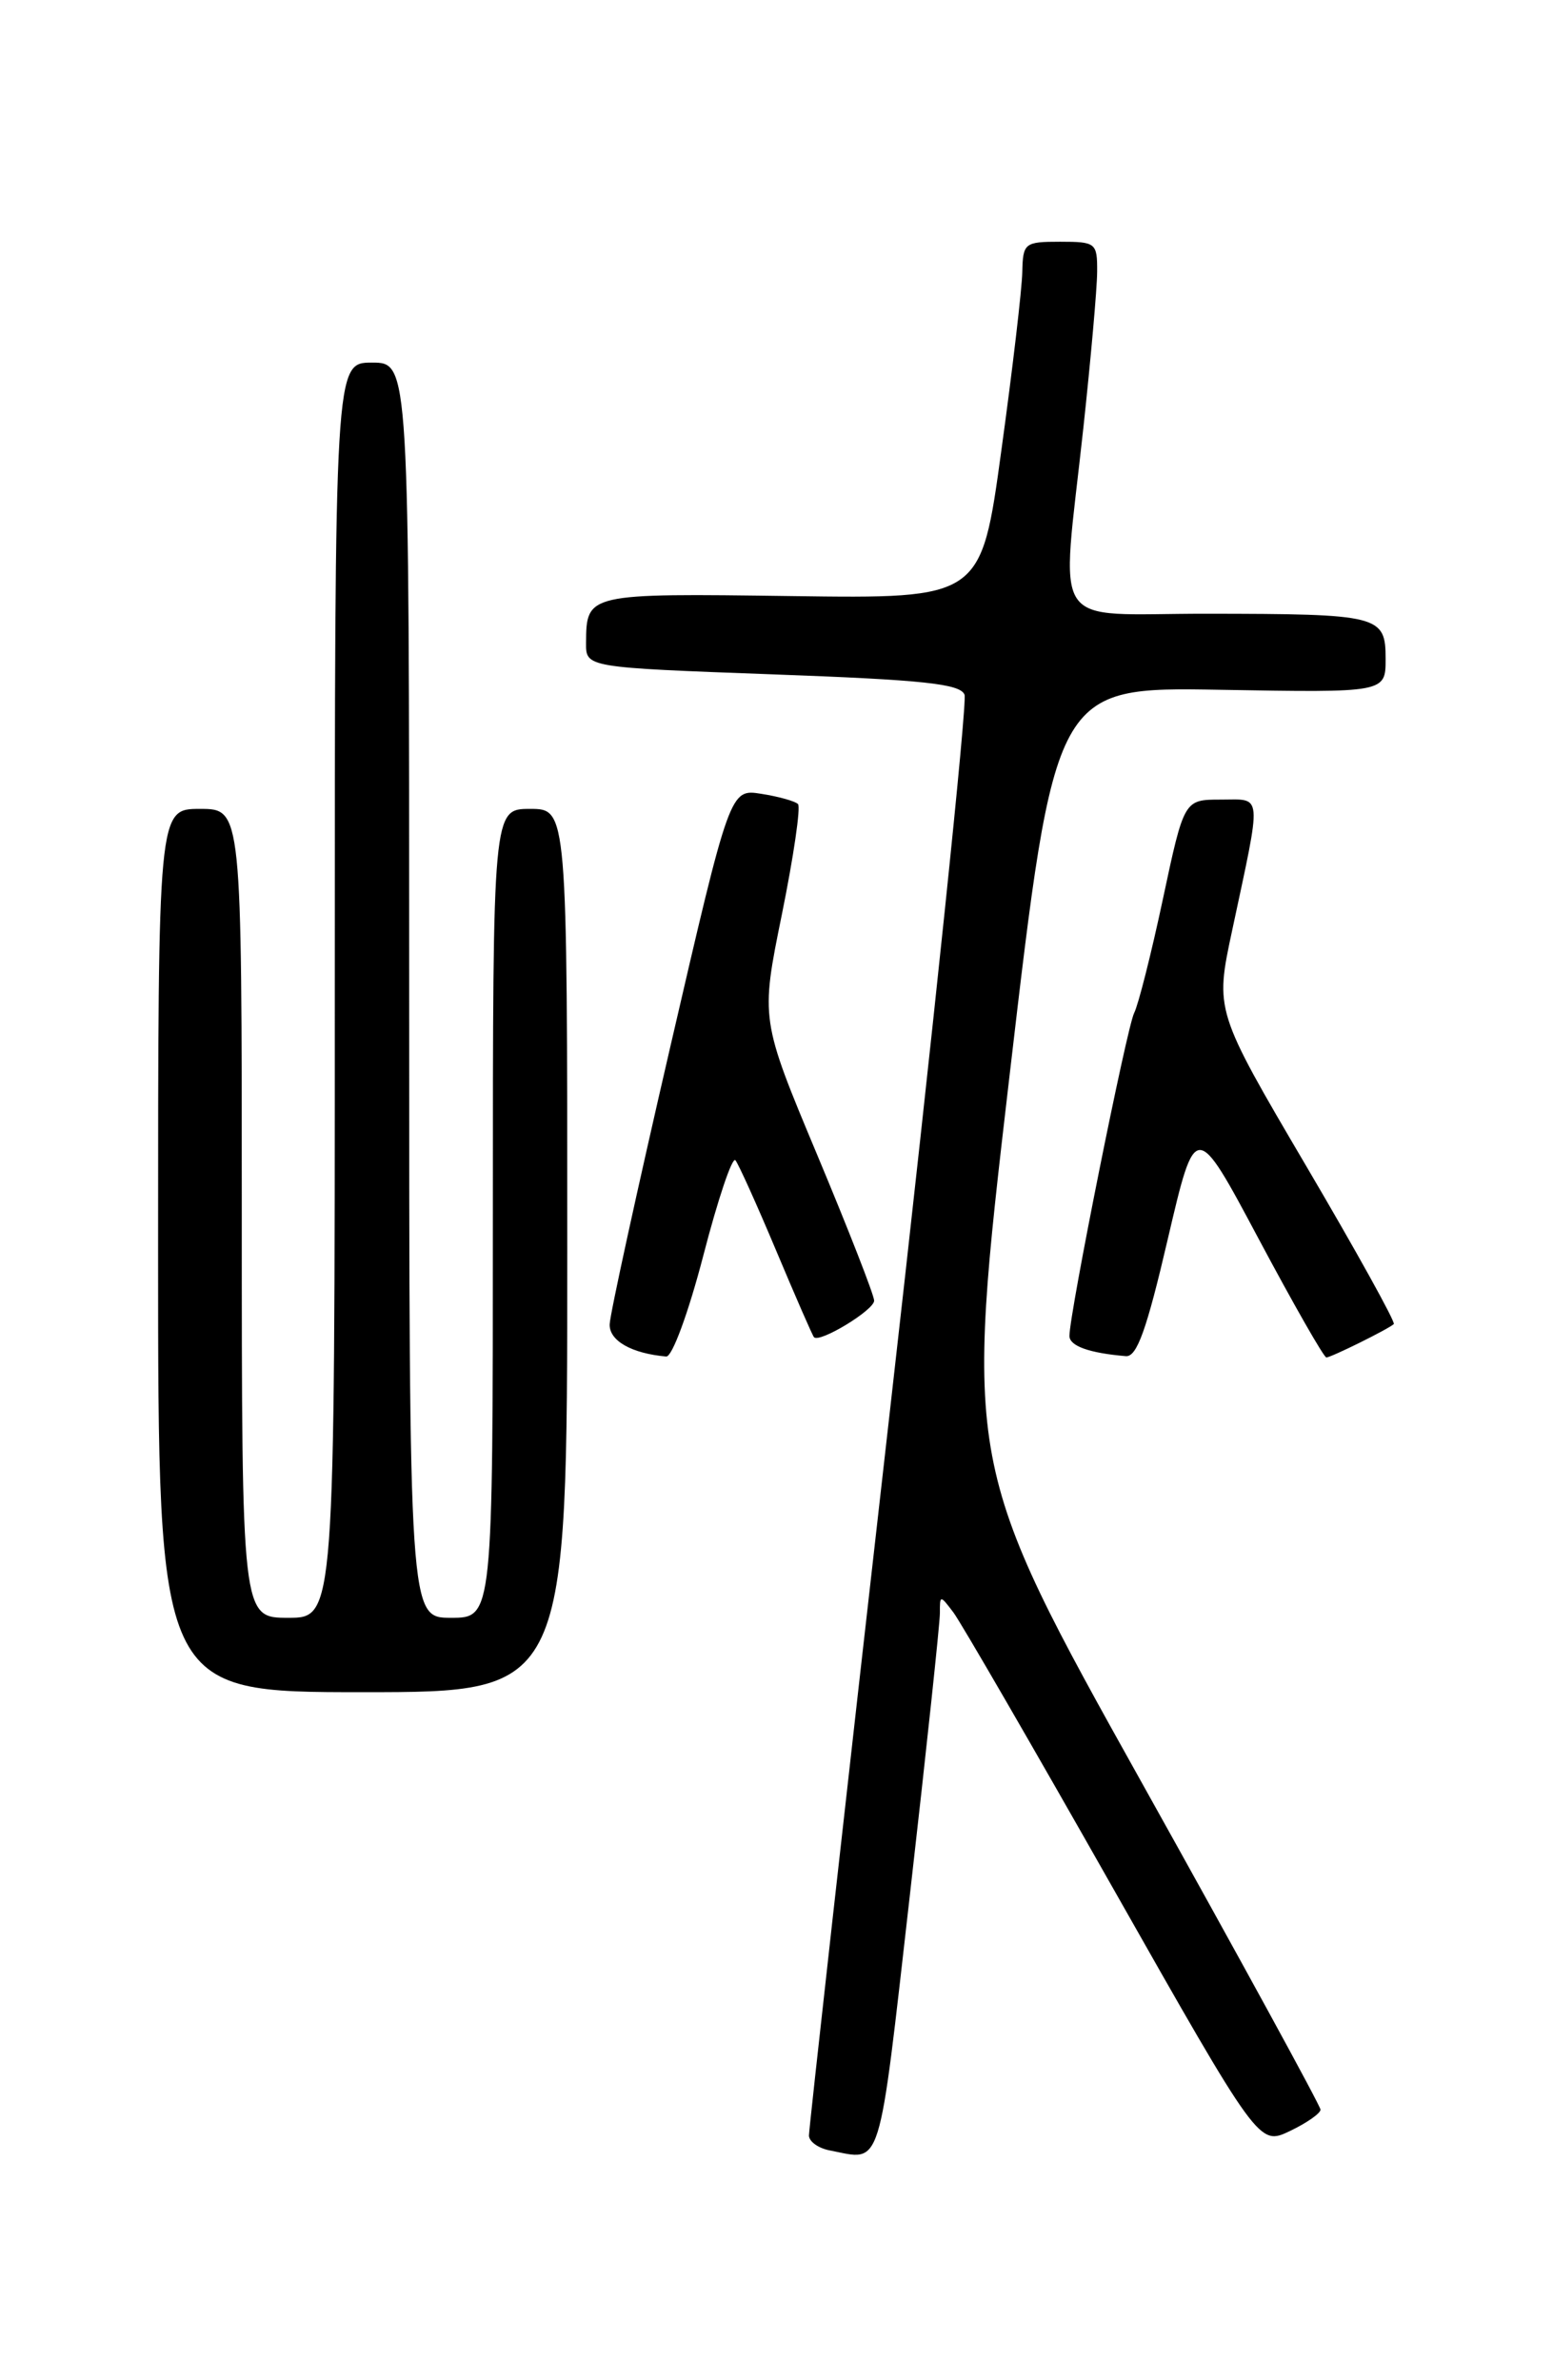 <?xml version="1.0" encoding="UTF-8" standalone="no"?>
<!DOCTYPE svg PUBLIC "-//W3C//DTD SVG 1.1//EN" "http://www.w3.org/Graphics/SVG/1.1/DTD/svg11.dtd" >
<svg xmlns="http://www.w3.org/2000/svg" xmlns:xlink="http://www.w3.org/1999/xlink" version="1.1" viewBox="0 0 167 256">
 <g >
 <path fill="currentColor"
d=" M 97.85 203.75 C 99.62 188.21 101.07 174.60 101.07 173.50 C 101.06 171.53 101.09 171.53 102.52 173.42 C 103.32 174.48 111.04 187.82 119.68 203.07 C 135.38 230.78 135.38 230.78 138.69 229.21 C 140.51 228.34 142.00 227.30 142.00 226.90 C 142.00 226.51 133.38 210.73 122.84 191.84 C 103.68 157.50 103.68 157.50 108.56 115.69 C 113.44 73.88 113.44 73.88 131.22 74.19 C 149.00 74.50 149.00 74.50 149.00 70.87 C 149.00 66.18 148.39 66.03 129.75 66.01 C 112.59 66.00 114.09 68.27 116.50 46.00 C 117.30 38.58 117.97 31.04 117.98 29.25 C 118.00 26.12 117.85 26.00 114.00 26.00 C 110.17 26.00 110.00 26.14 109.93 29.25 C 109.90 31.04 108.89 39.67 107.68 48.44 C 105.50 64.39 105.50 64.39 85.11 64.11 C 63.11 63.81 63.05 63.82 63.02 69.15 C 63.00 71.79 63.00 71.79 83.08 72.53 C 99.26 73.12 103.27 73.54 103.72 74.72 C 104.03 75.52 100.39 110.45 95.63 152.34 C 90.87 194.23 86.98 229.03 86.99 229.68 C 86.99 230.33 88.01 231.06 89.25 231.29 C 94.91 232.39 94.40 234.02 97.85 203.75 Z  M 61.00 134.50 C 61.00 87.00 61.00 87.00 57.00 87.00 C 53.00 87.00 53.00 87.00 53.00 130.50 C 53.00 174.00 53.00 174.00 48.50 174.00 C 44.00 174.00 44.00 174.00 44.00 106.50 C 44.00 39.00 44.00 39.00 40.00 39.00 C 36.00 39.00 36.00 39.00 36.00 106.50 C 36.00 174.00 36.00 174.00 31.00 174.00 C 26.00 174.00 26.00 174.00 26.00 130.50 C 26.00 87.00 26.00 87.00 21.50 87.00 C 17.00 87.00 17.00 87.00 17.00 134.50 C 17.00 182.00 17.00 182.00 39.00 182.00 C 61.00 182.00 61.00 182.00 61.00 134.50 Z  M 75.63 135.04 C 77.19 129.01 78.74 124.39 79.08 124.79 C 79.41 125.18 81.38 129.55 83.46 134.50 C 85.54 139.45 87.37 143.65 87.53 143.82 C 88.11 144.48 94.00 140.91 94.00 139.89 C 94.00 139.31 91.25 132.27 87.89 124.24 C 81.78 109.64 81.78 109.64 84.08 98.34 C 85.34 92.12 86.12 86.79 85.81 86.48 C 85.50 86.17 83.73 85.67 81.87 85.38 C 78.50 84.84 78.50 84.84 72.06 112.67 C 68.52 127.98 65.59 141.37 65.56 142.44 C 65.51 144.20 67.91 145.57 71.64 145.90 C 72.28 145.96 74.04 141.16 75.63 135.04 Z  M 125.58 133.25 C 128.56 120.50 128.56 120.50 135.35 133.25 C 139.09 140.26 142.36 146.00 142.63 146.00 C 143.13 146.00 149.24 142.98 149.88 142.41 C 150.09 142.23 145.85 134.57 140.45 125.39 C 130.65 108.71 130.65 108.71 132.49 100.11 C 135.72 84.96 135.81 86.00 131.28 86.00 C 127.33 86.00 127.33 86.00 125.05 96.70 C 123.80 102.58 122.40 108.10 121.96 108.95 C 121.18 110.45 115.00 141.28 115.00 143.68 C 115.00 144.76 117.09 145.52 121.06 145.86 C 122.25 145.97 123.30 143.05 125.58 133.25 Z "/>
</g>
</svg>